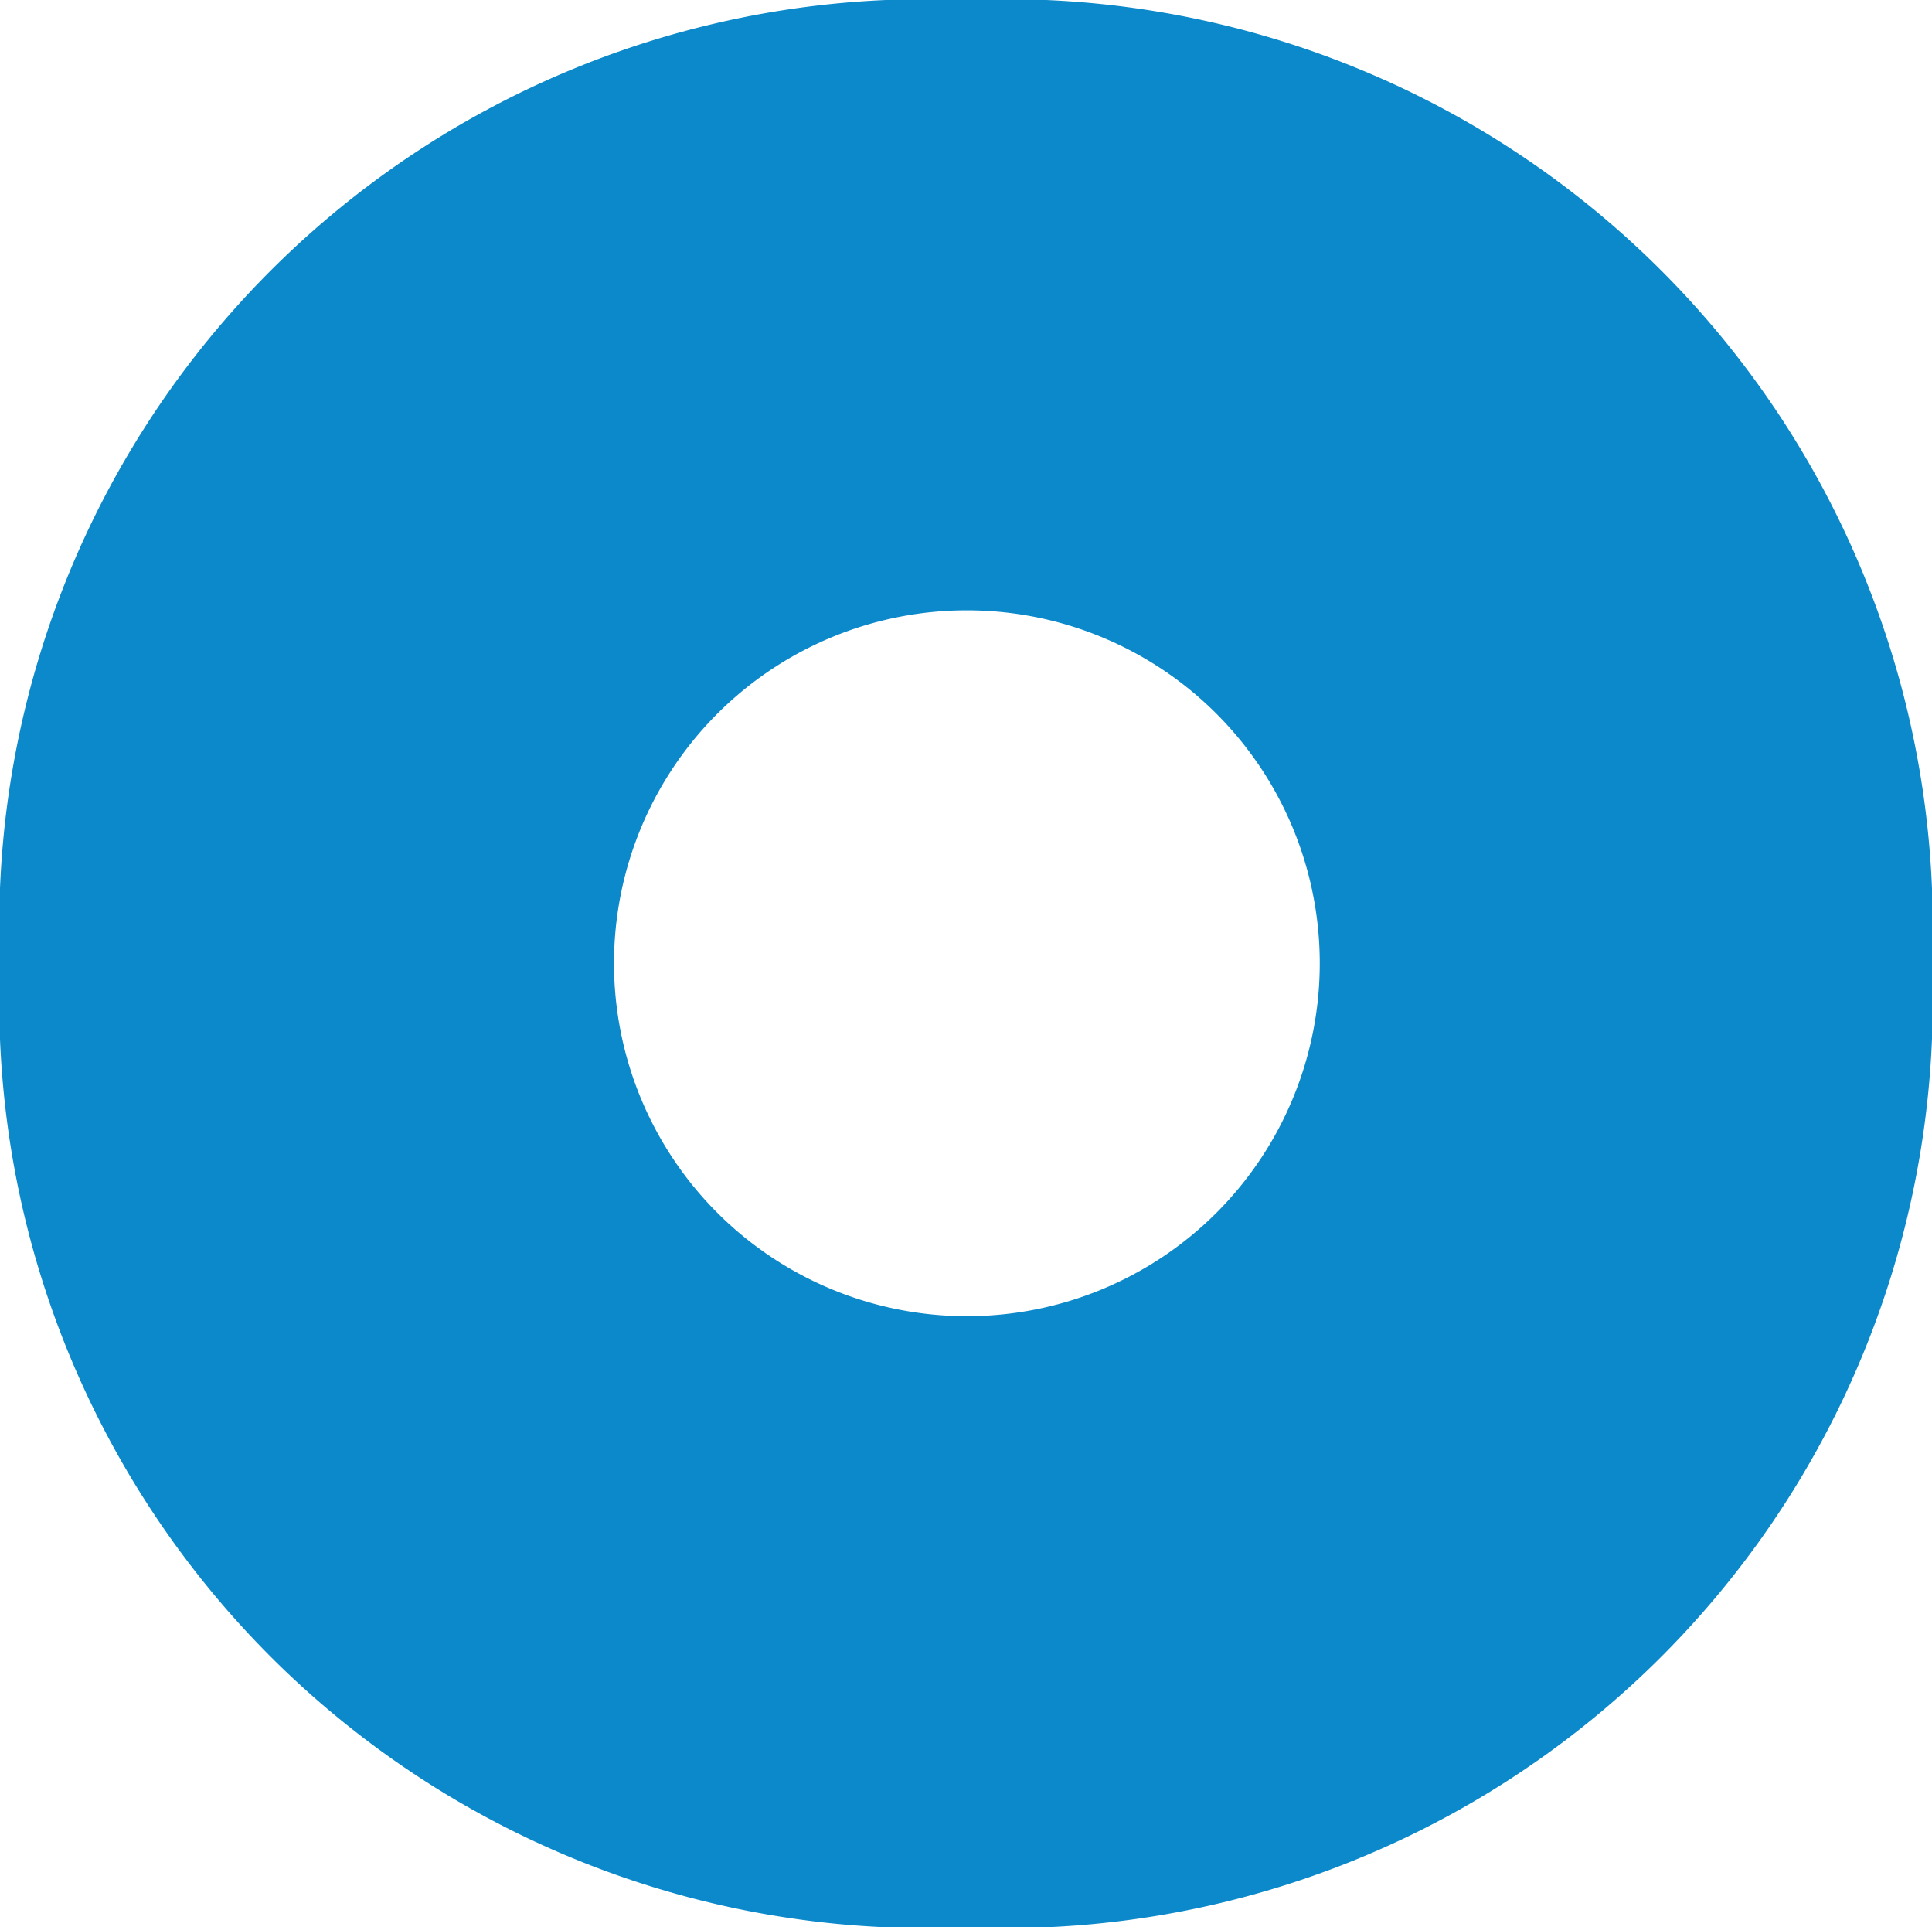 <svg xmlns="http://www.w3.org/2000/svg" width="19.71" height="19.658" viewBox="0 0 19.71 19.658">
  <g id="stopIcon" transform="translate(-2.811 -1)">
    <path id="Path_11" data-name="Path 11" d="M10.666,0A9.454,9.454,0,0,0,.811,9.829a9.454,9.454,0,0,0,9.855,9.829,9.454,9.454,0,0,0,9.855-9.829A9.454,9.454,0,0,0,10.666,0Zm.009,13.425a3.6,3.6,0,1,1,3.6-3.6A3.6,3.6,0,0,1,10.675,13.425Z" transform="translate(2 1)" fill="#0b89ca"/>
  </g>
</svg>
